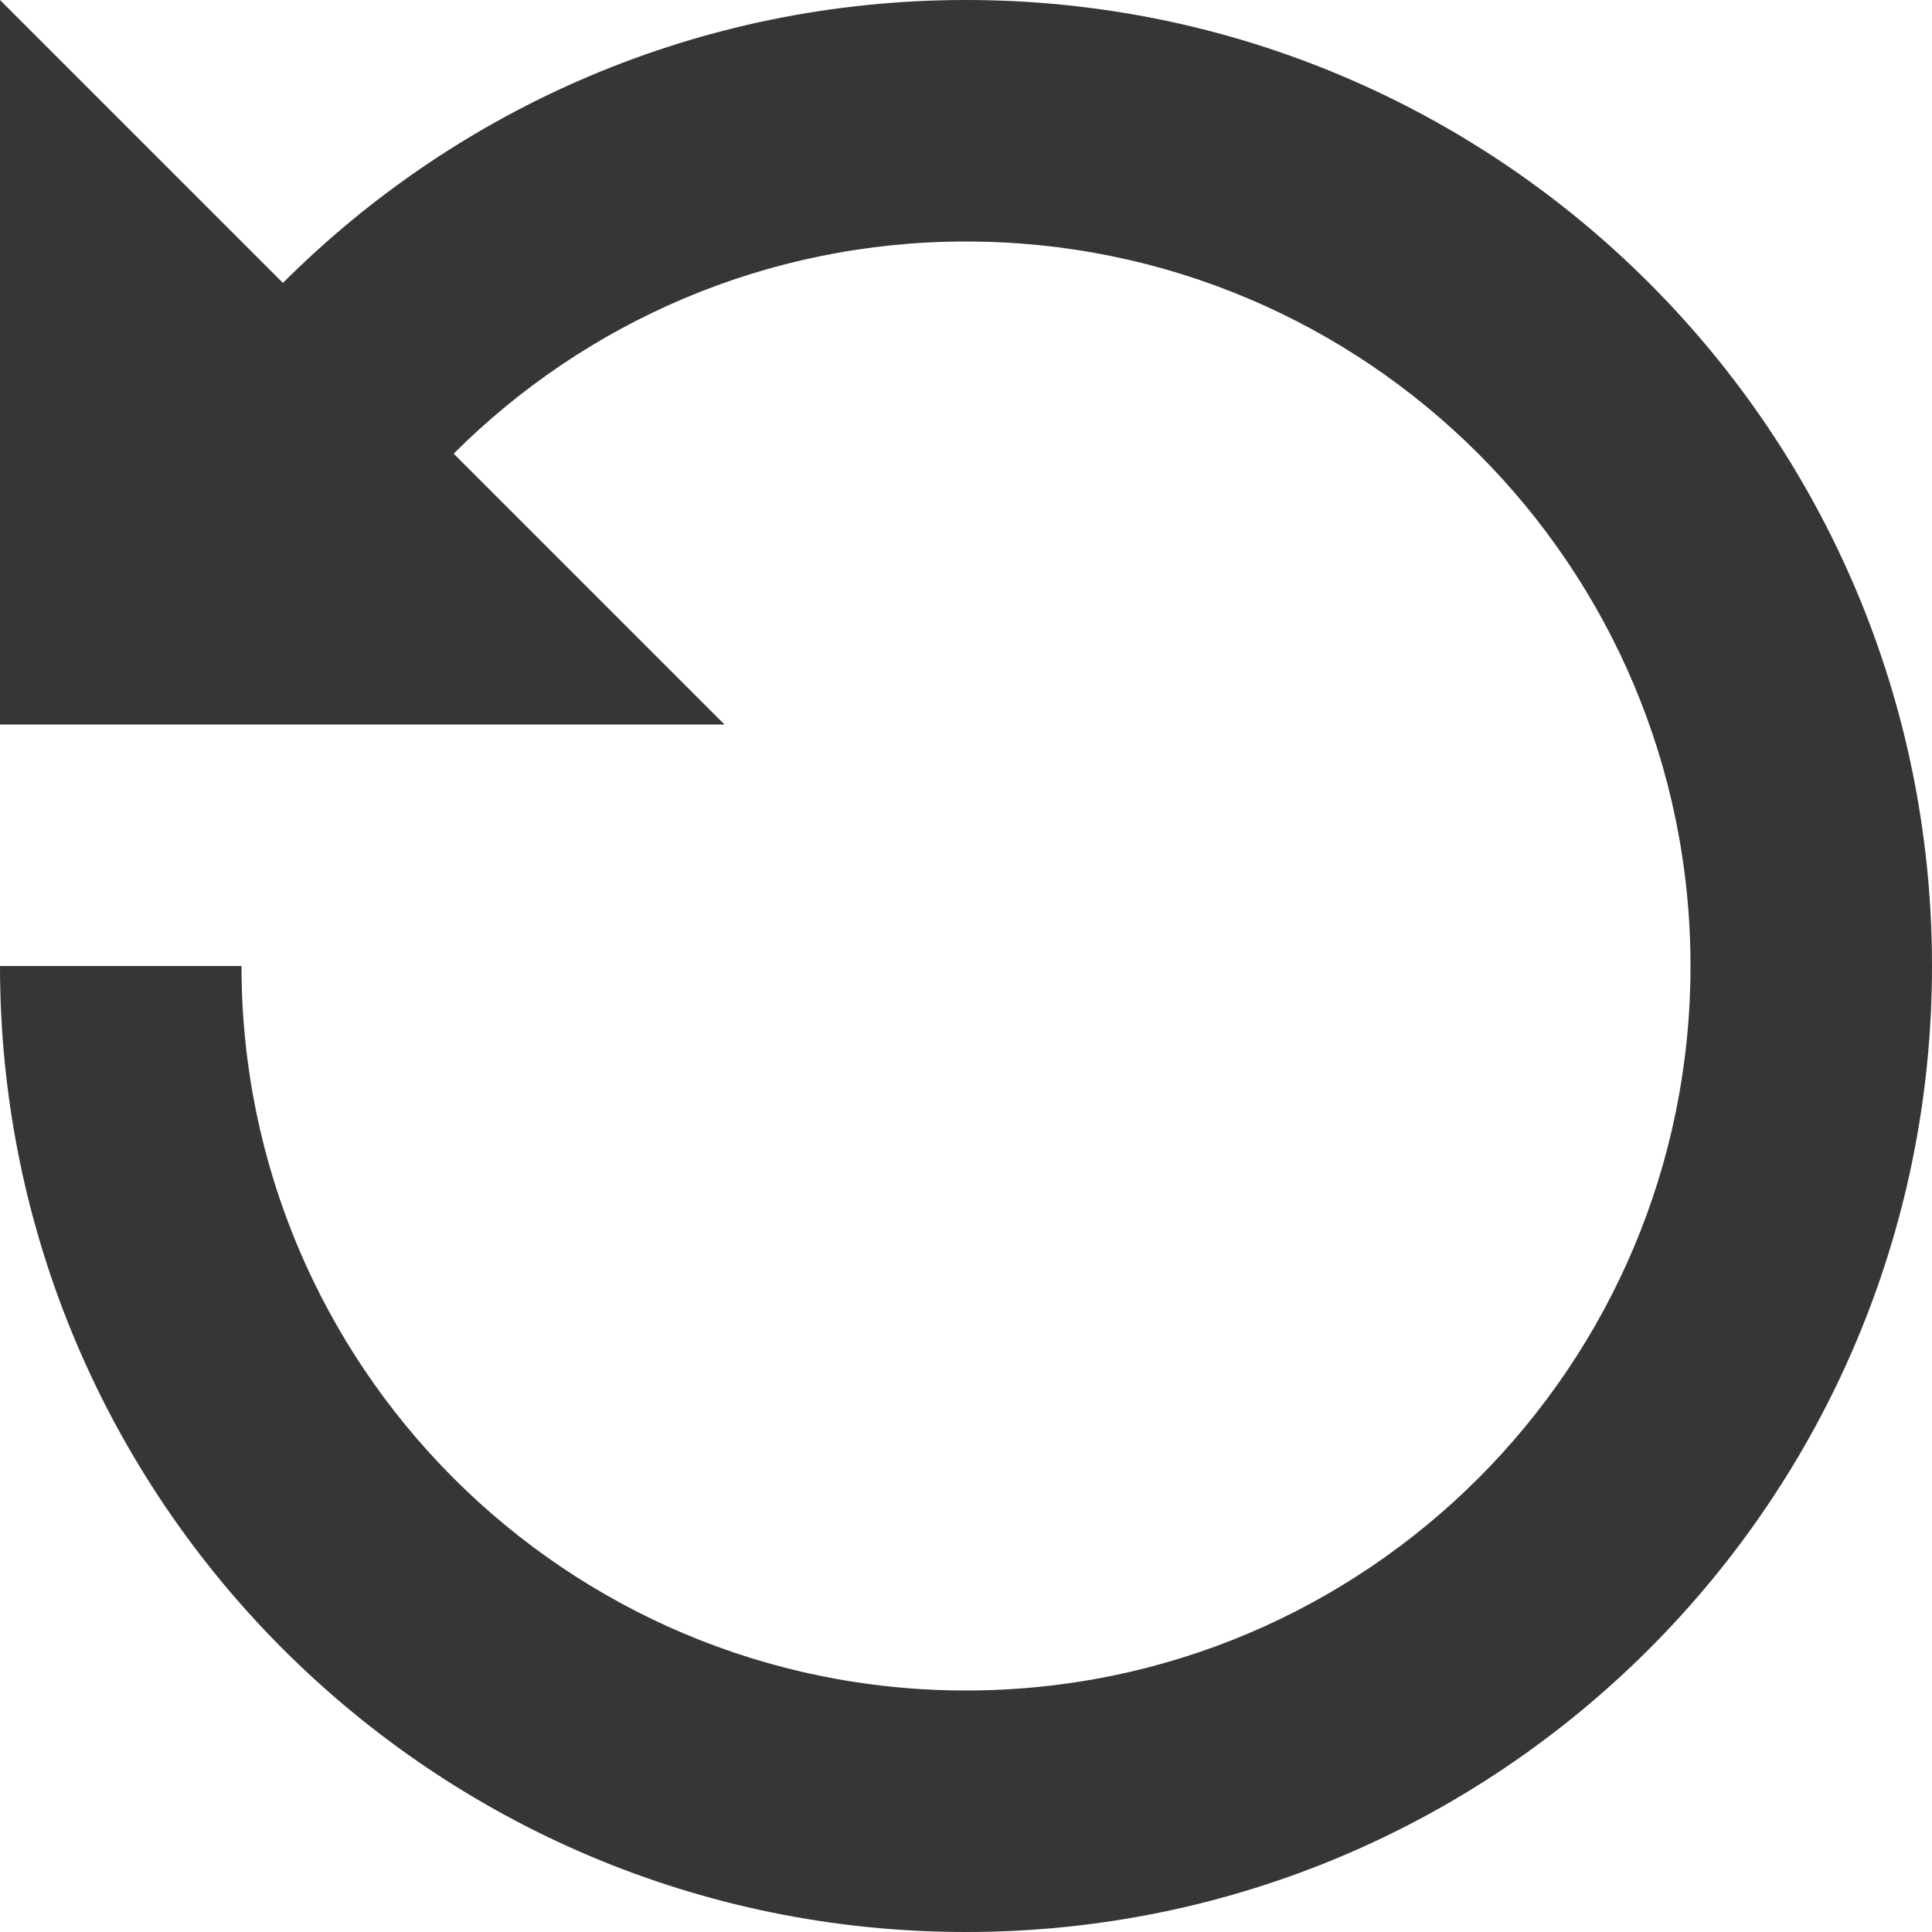 <svg width="16" height="16" viewBox="0 0 16 16" fill="none" xmlns="http://www.w3.org/2000/svg">
<path fill-rule="evenodd" clip-rule="evenodd" d="M14 8C14 11.314 11.314 14 8 14C4.686 14 2 11.314 2 8H0C0 12.418 3.582 16 8 16C12.418 16 16 12.418 16 8C16 3.582 12.418 0 8 0C5.791 0 3.791 0.895 2.343 2.343L0 0V6H6L3.757 3.757C4.843 2.672 6.343 2 8 2C11.314 2 14 4.686 14 8Z" fill="#363636"/>
</svg>

